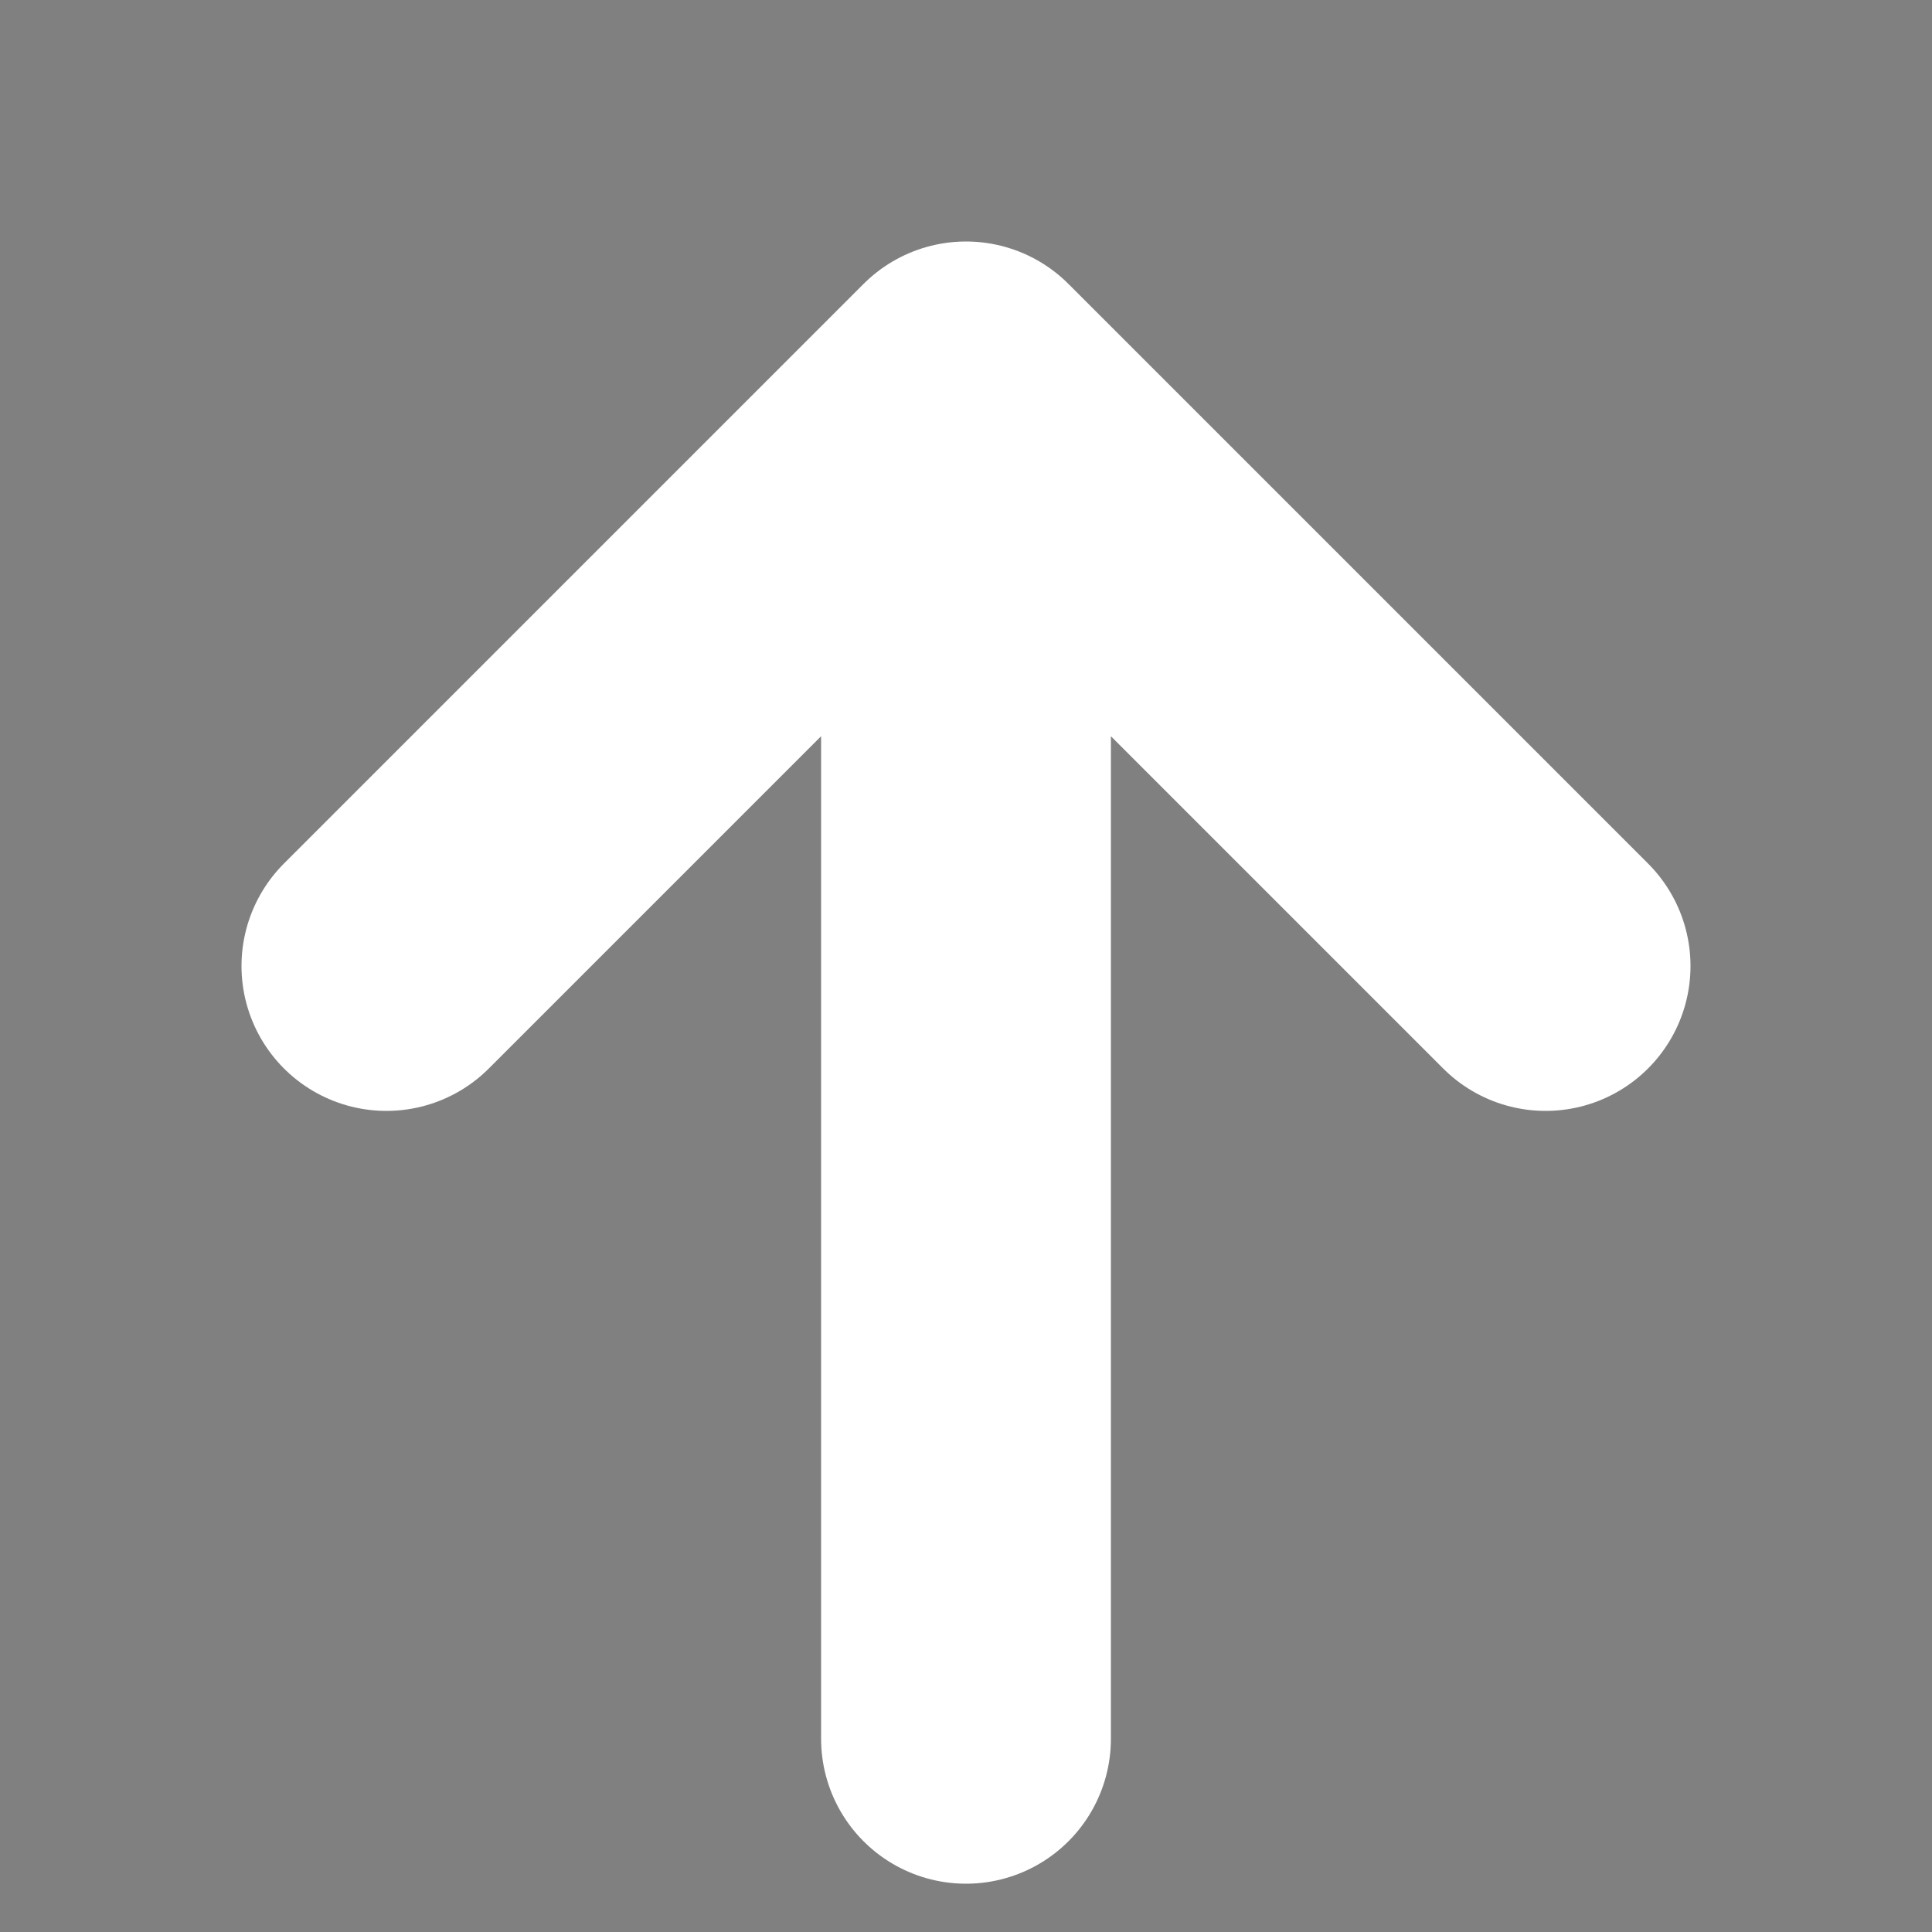 <svg xmlns="http://www.w3.org/2000/svg" width="10" height="10">
    <rect width="100%" height="100%" fill="#808080" stroke="none"/>
    <path stroke="#fff" stroke-linecap="round" stroke-width="1.5" d="M5 9V2m0 0L2 5m3-3 3 3"/>
</svg>
